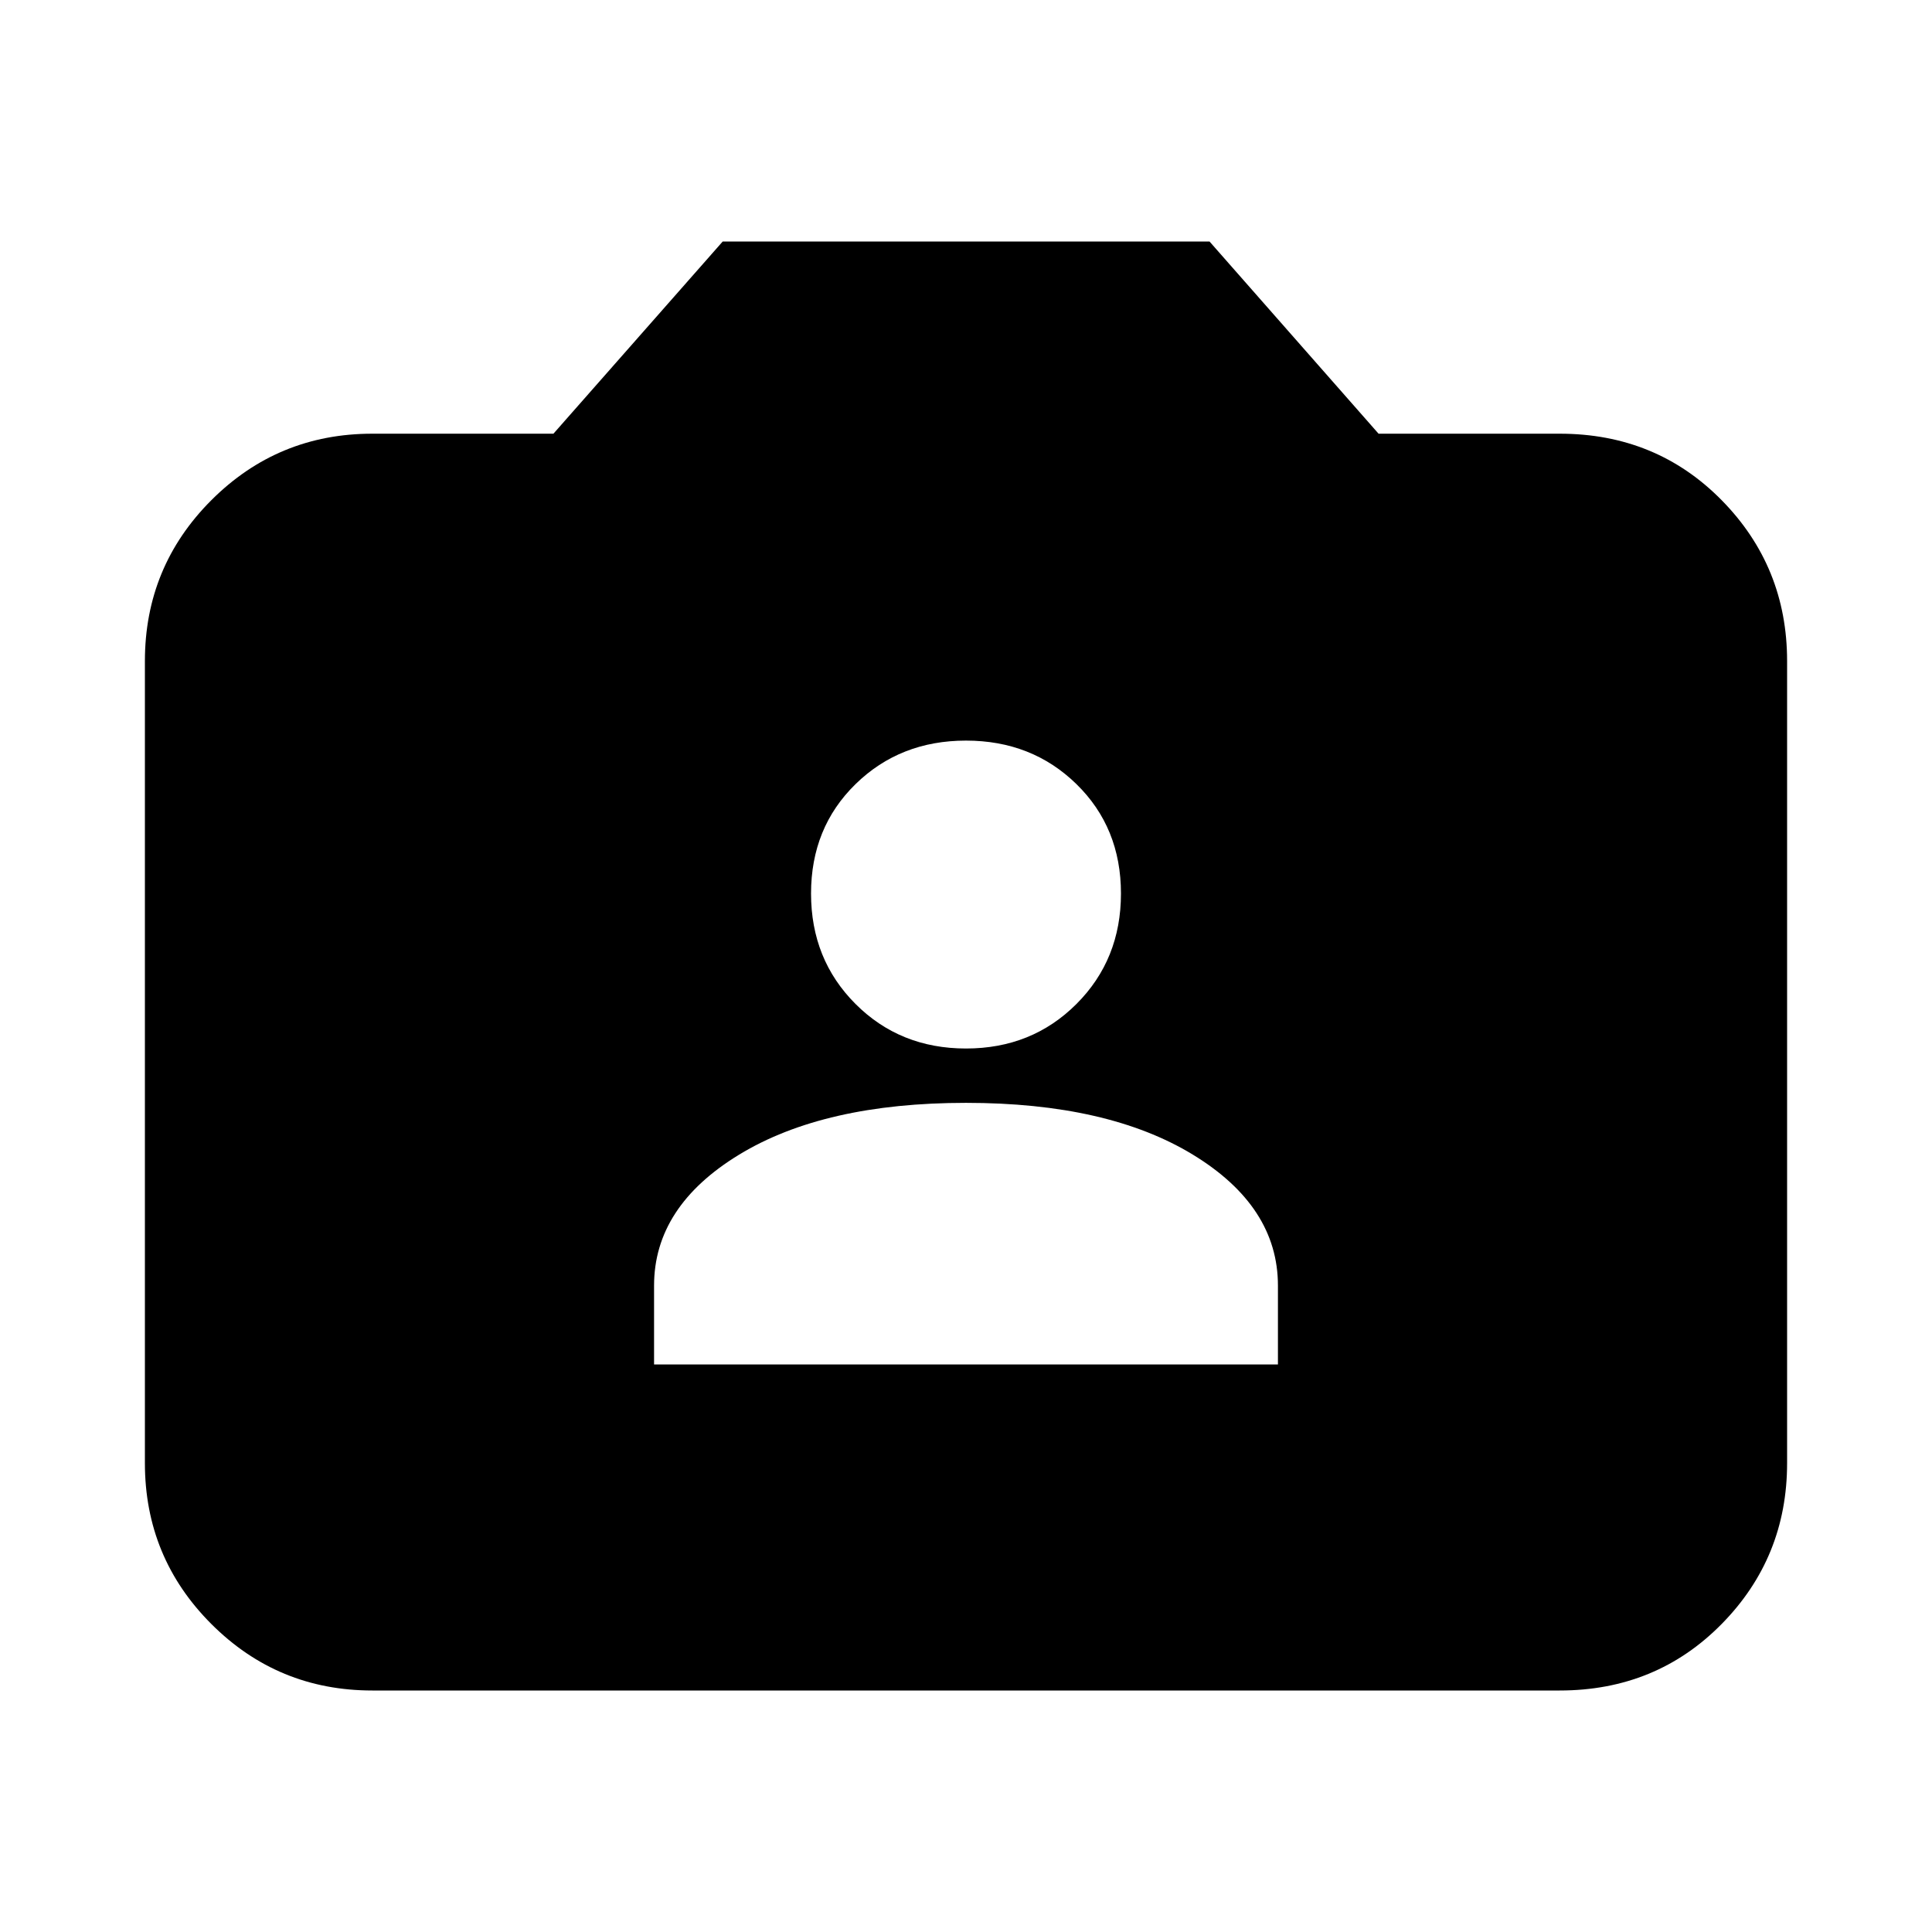 <svg xmlns="http://www.w3.org/2000/svg" height="20" viewBox="0 -960 960 960" width="20"><path d="M185-120q-46.94 0-79.97-33.03T72-233v-398.5q0-46.94 33.03-79.97T185-744.5h90l84.11-95.5H601l84 95.5h90q47.94 0 80.47 33.03T888-631.5V-233q0 46.94-32.53 79.97T775-120H185Zm140-162h310v-39.18q0-39.32-42.25-65.07Q550.5-412 480-412t-112.75 25.75Q325-360.5 325-321.18V-282Zm155-157q32.76 0 54.88-22.12Q557-483.24 557-516q0-32.76-22.12-54.38Q512.76-592 480-592q-32.76 0-54.88 21.62Q403-548.76 403-516q0 32.76 22.12 54.88Q447.24-439 480-439Z"/></svg>